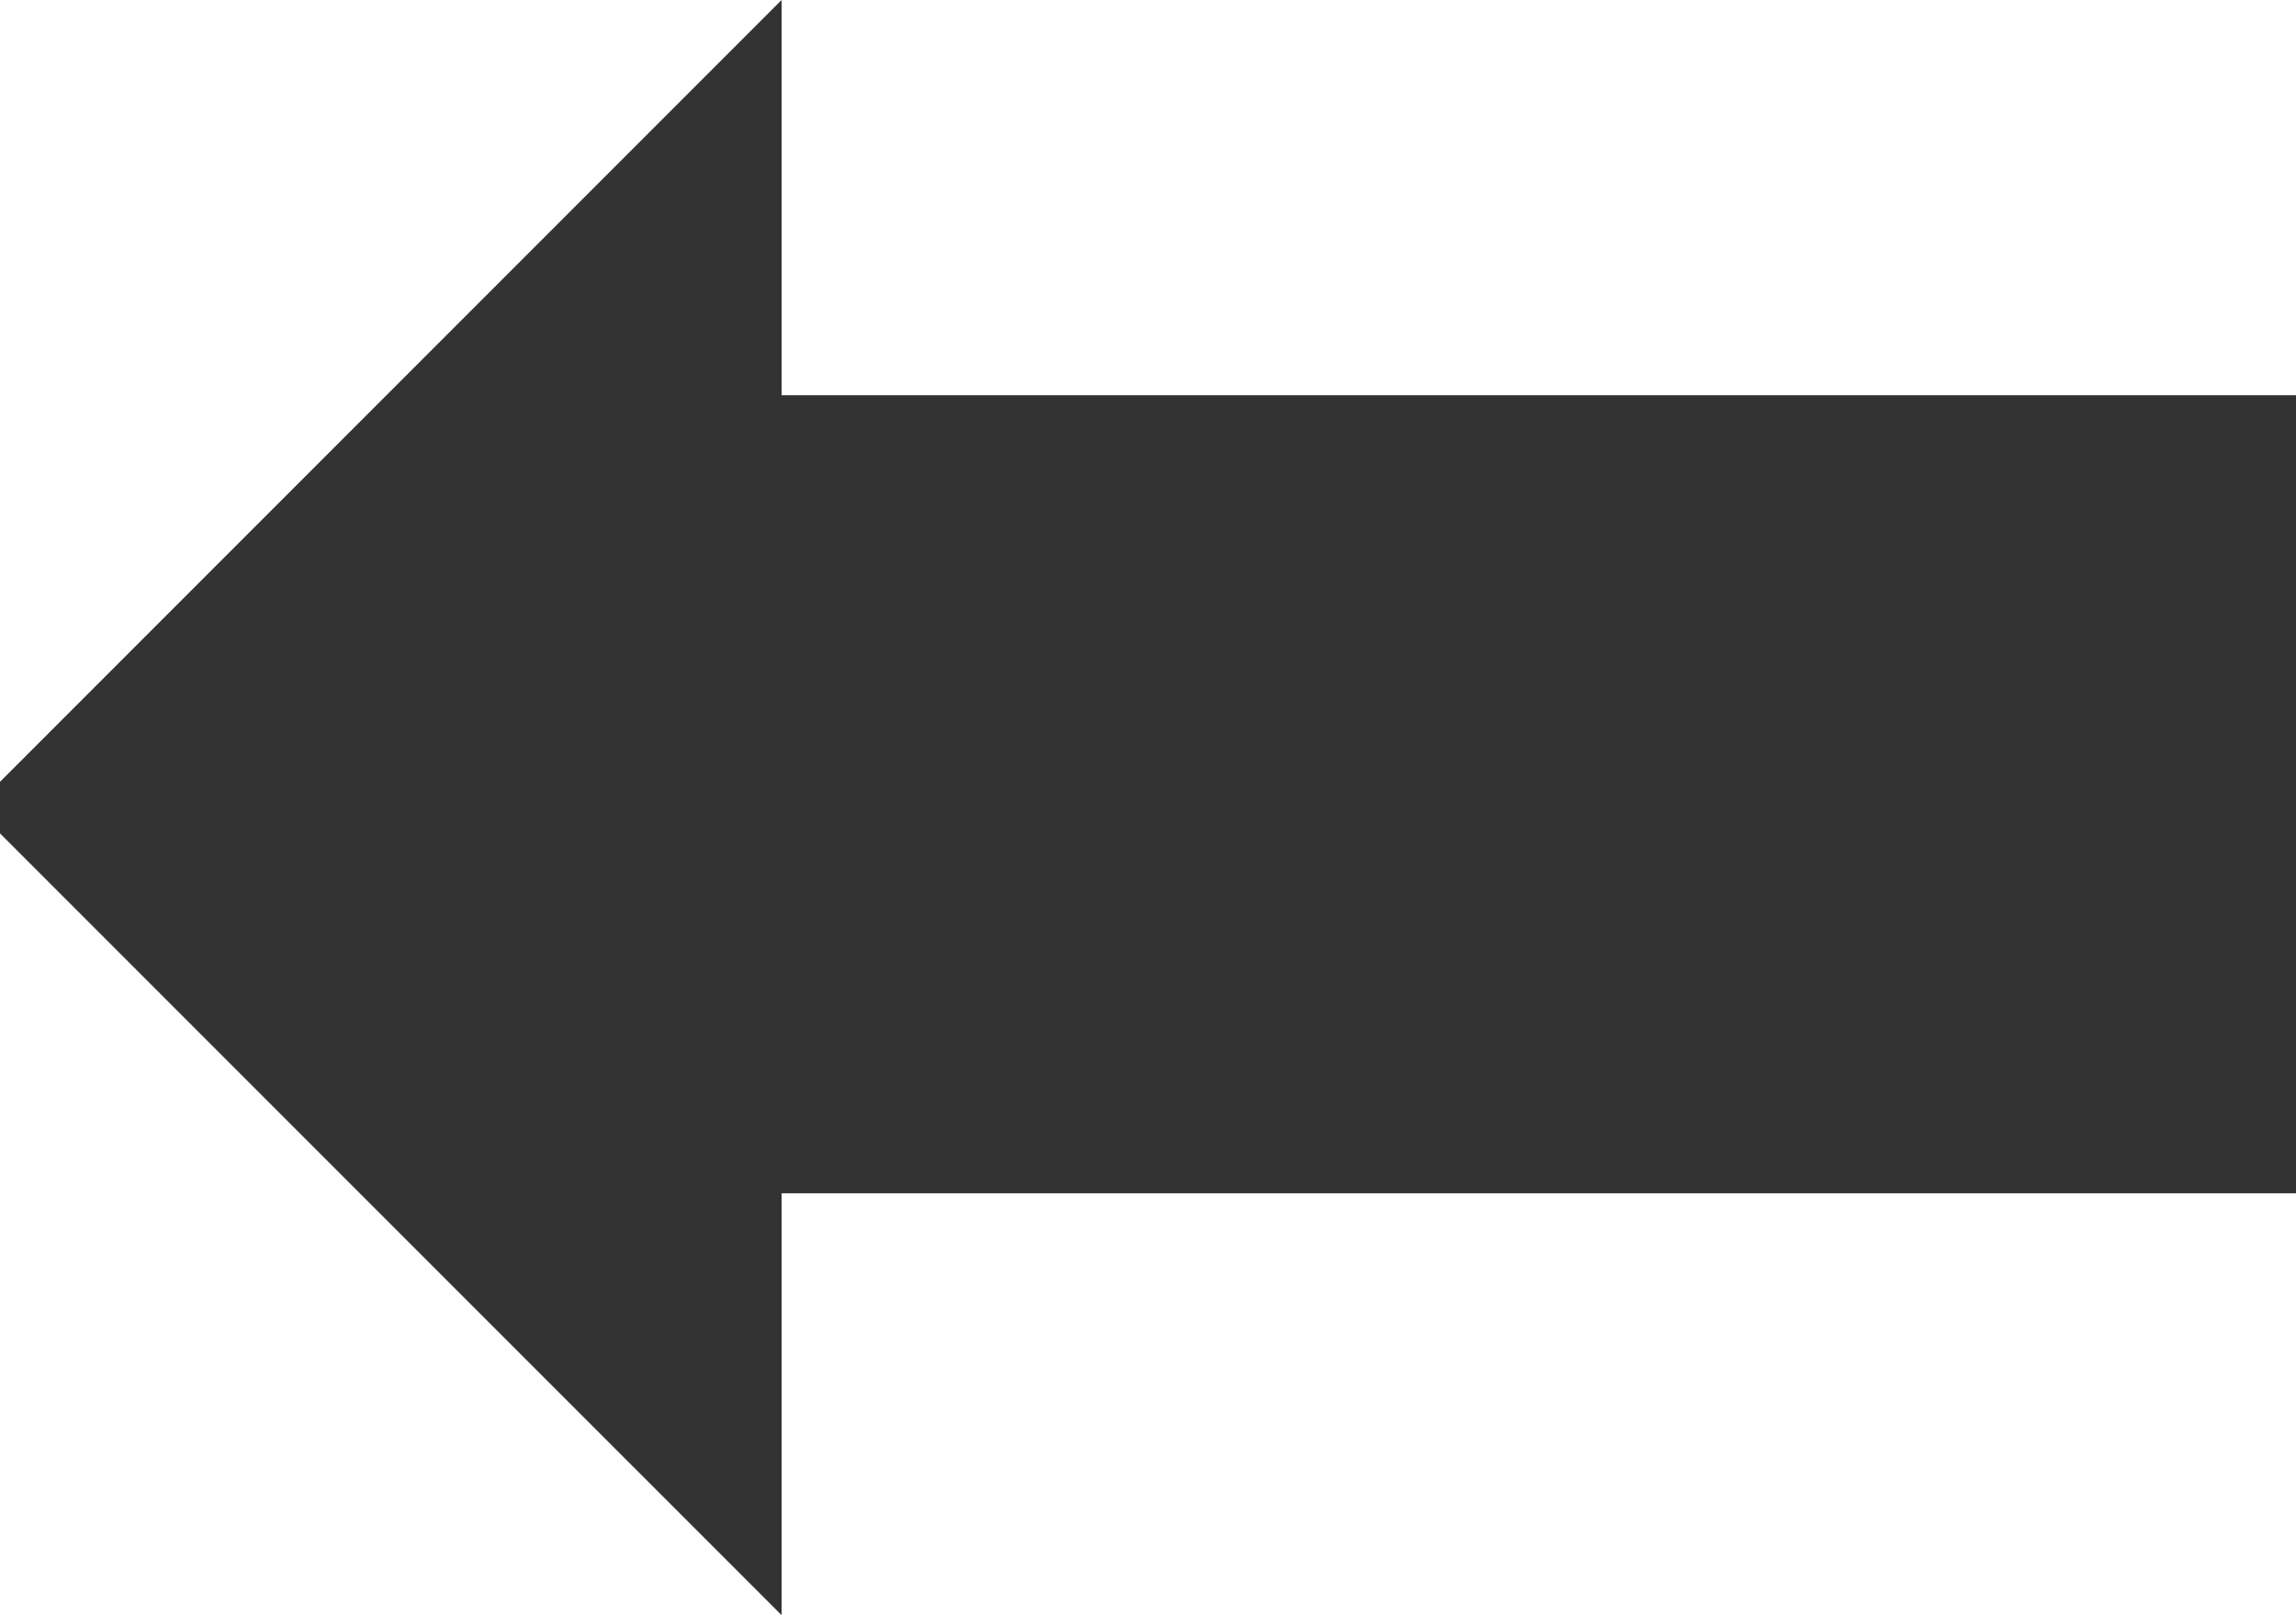 <?xml version="1.0" encoding="UTF-8" standalone="no"?>
<!-- Created with Inkscape (http://www.inkscape.org/) -->

<svg
   xmlns:dc="http://purl.org/dc/elements/1.1/"
   xmlns:cc="http://creativecommons.org/ns#"
   xmlns:rdf="http://www.w3.org/1999/02/22-rdf-syntax-ns#"
   xmlns:svg="http://www.w3.org/2000/svg"
   xmlns="http://www.w3.org/2000/svg"
   xmlns:sodipodi="http://sodipodi.sourceforge.net/DTD/sodipodi-0.dtd"
   xmlns:inkscape="http://www.inkscape.org/namespaces/inkscape"
   width="178.916"
   height="125.828"
   viewBox="0 0 47.338 33.292"
   version="1.1"
   id="svg1151"
   sodipodi:docname="Left.svg"
   inkscape:version="0.92.3 (2405546, 2018-03-11)">
  <defs
     id="defs1145" />
  <sodipodi:namedview
     id="base"
     pagecolor="#ffffff"
     bordercolor="#666666"
     borderopacity="1.0"
     inkscape:pageopacity="0.0"
     inkscape:pageshadow="2"
     inkscape:zoom="1.979899"
     inkscape:cx="-49.26562"
     inkscape:cy="94.261044"
     inkscape:document-units="px"
     inkscape:current-layer="layer1"
     showgrid="false"
     units="px"
     inkscape:window-width="1920"
     inkscape:window-height="1001"
     inkscape:window-x="-9"
     inkscape:window-y="-9"
     inkscape:window-maximized="1"
     fit-margin-top="0"
     fit-margin-left="0"
     fit-margin-right="0"
     fit-margin-bottom="0" />
  <g
     inkscape:label="Layer 1"
     inkscape:groupmode="layer"
     id="layer1"
     transform="translate(-2.789,-253.896)">
    <path
       id="rect1710"
       style="opacity:1;fill:#333333;fill-opacity:1;stroke:#333333;stroke-width:1.322;stroke-miterlimit:4;stroke-dasharray:none;stroke-opacity:1"
       d="M 3.45,270.8 18.243,285.592 V 255.491 L 3.45,270.284 Z m 15.763,7.031 V 262.703 h 30.254 v 15.127 z"
       inkscape:connector-curvature="0" />
  </g>
</svg>
